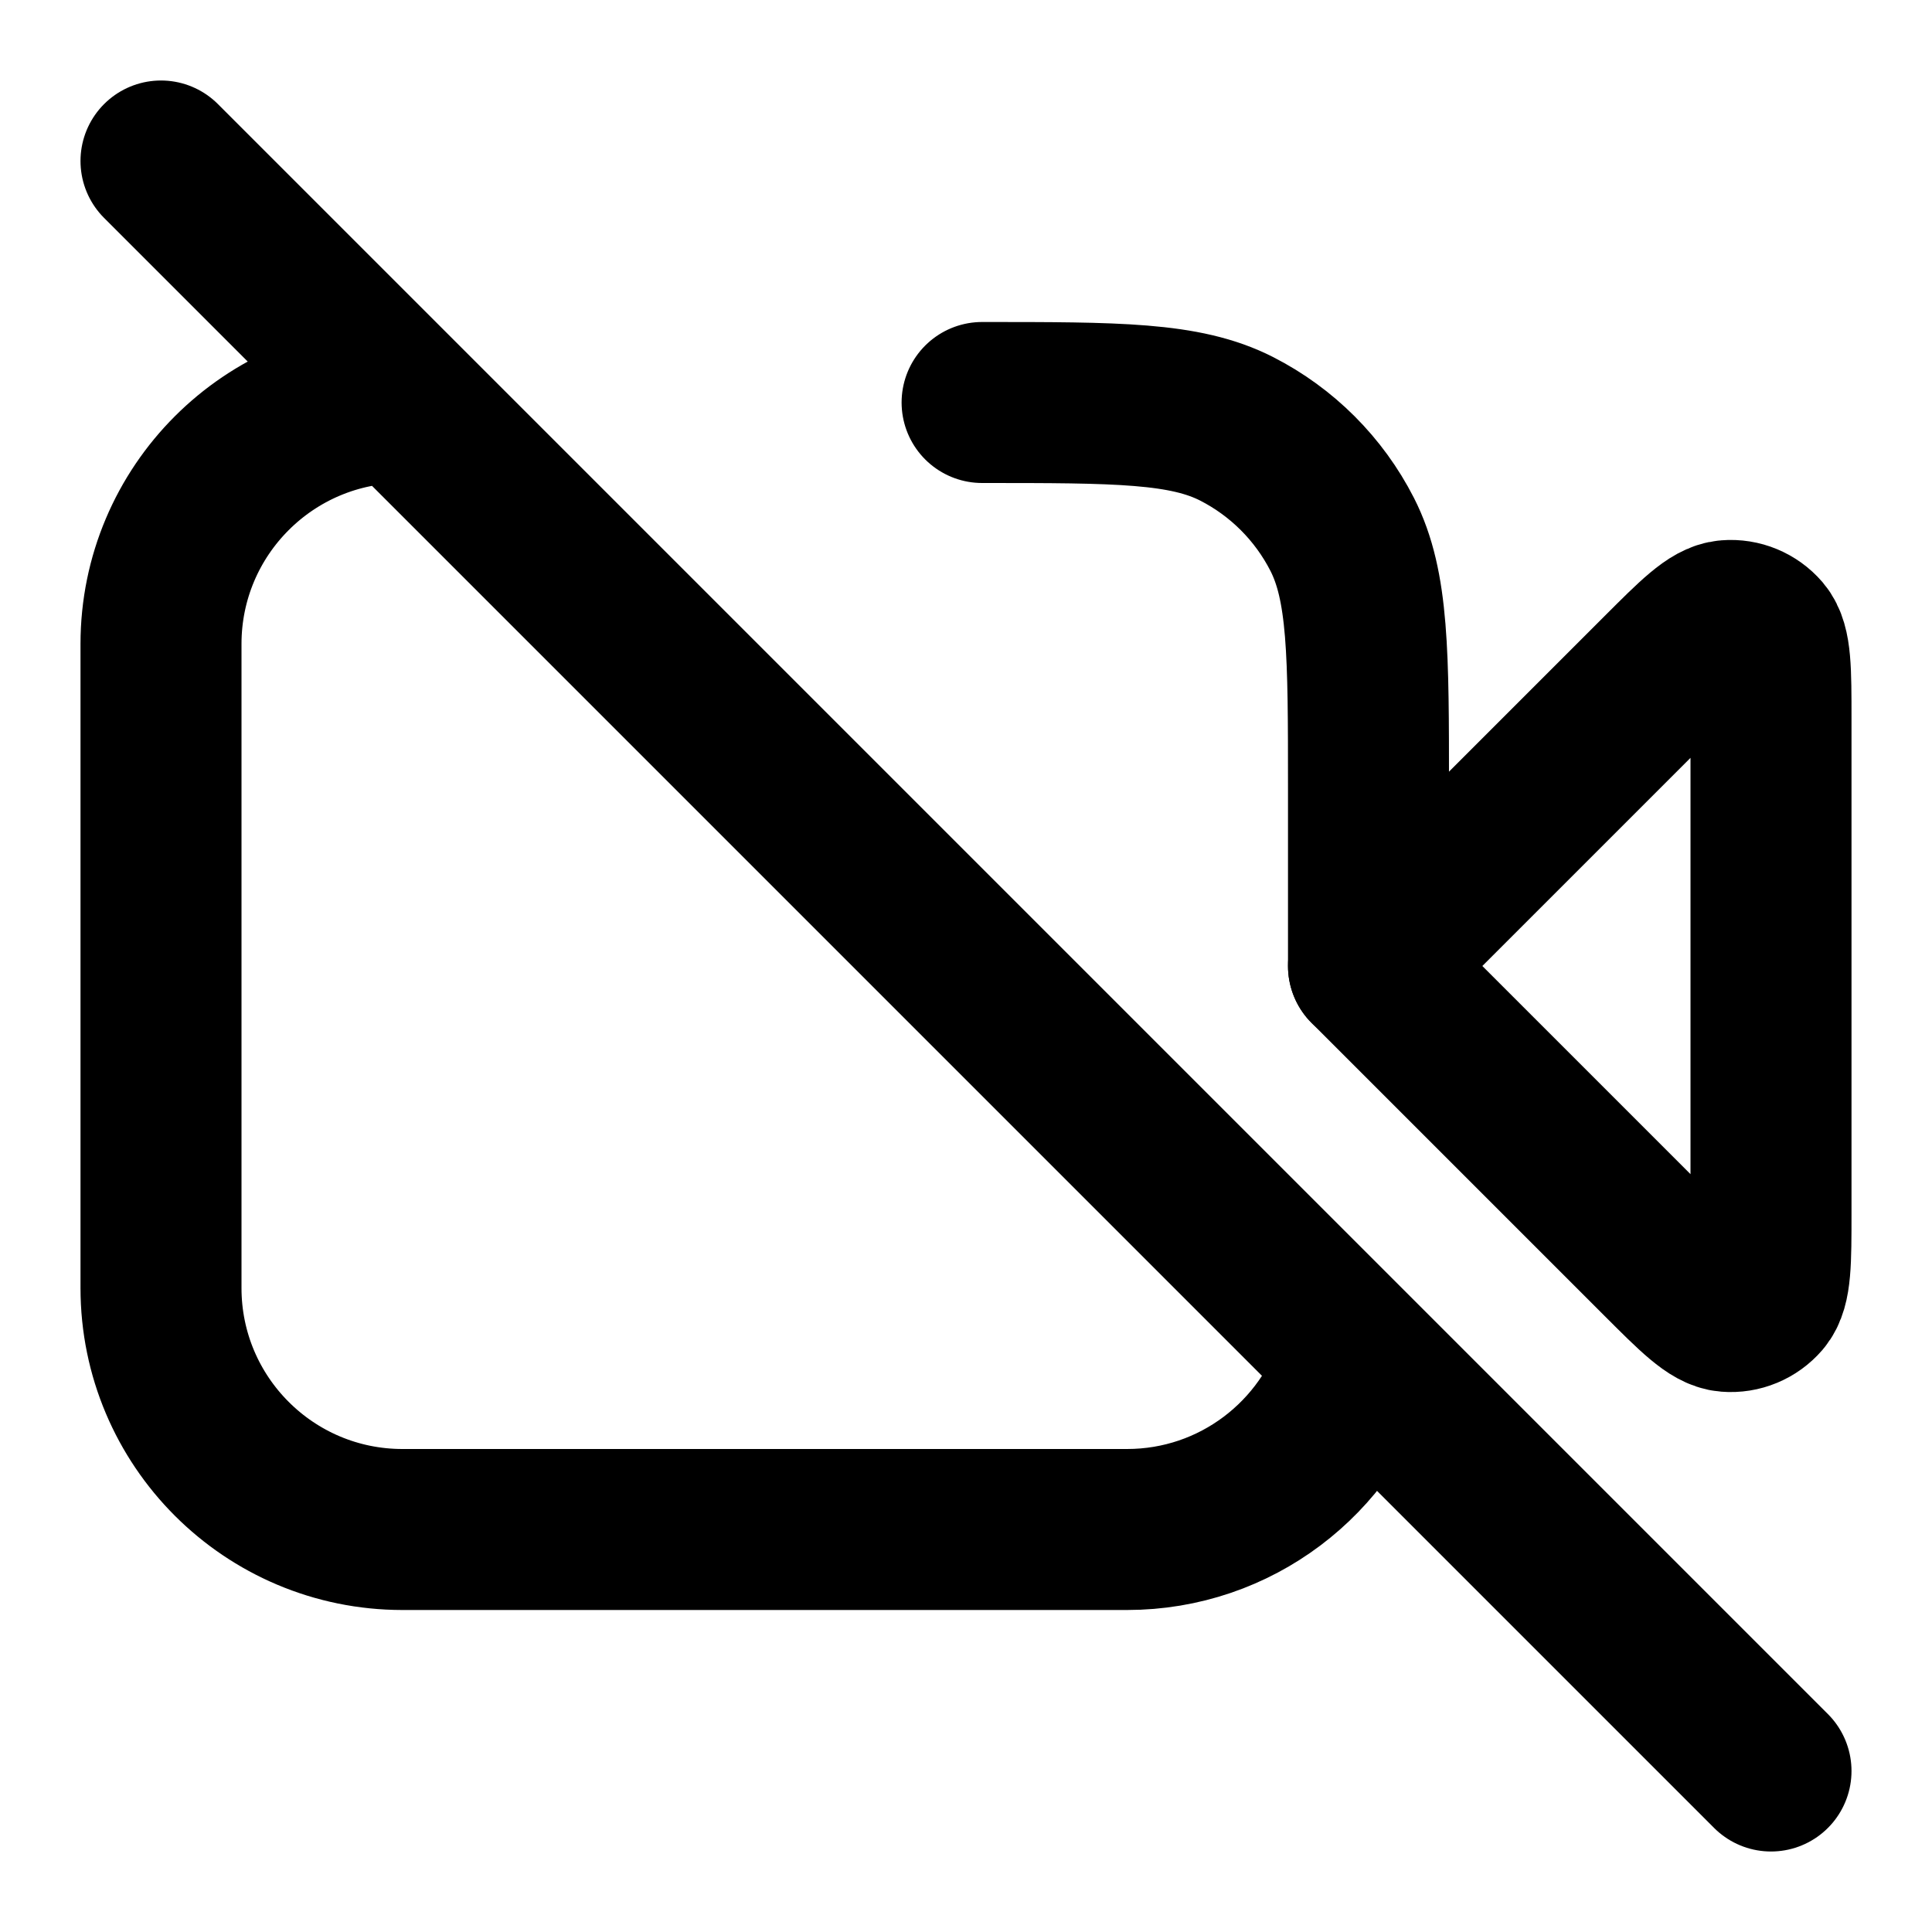 <?xml version="1.0" encoding="UTF-8"?>
<svg width="24px" height="24px" viewBox="0 0 24 24" version="1.1" xmlns="http://www.w3.org/2000/svg" xmlns:xlink="http://www.w3.org/1999/xlink">
    <title>video-recorder-off</title>
    <g id="Line-icons" stroke="none" stroke-width="1" fill="none" fill-rule="evenodd" stroke-linecap="round" stroke-linejoin="round">
        <g id="Media-&amp;-devices" transform="translate(-880, -756)" fill-rule="nonzero" stroke="#000000" stroke-width="2">
            <g id="Icon" transform="translate(882, 758)">
                <path d="M20,6.931 C20,6.326 20,6.023 19.88,5.882 C19.776,5.761 19.62,5.696 19.461,5.709 C19.277,5.723 19.063,5.937 18.634,6.366 L15,10 L18.634,13.634 C19.063,14.063 19.277,14.277 19.461,14.291 C19.62,14.304 19.776,14.239 19.88,14.118 C20,13.977 20,13.674 20,13.069 L20,6.931 Z"></path>
                <path d="M3,3 C1.343,3 0,4.343 0,6 L0,14 C0,15.657 1.343,17 3,17 L12,17 C13.353,17 14.496,16.105 14.871,14.874 M20,20 L0,0 M10.2,3 L10.2,3 L10.2,3 C11.88,3 12.72,3 13.362,3.327 C13.926,3.615 14.385,4.074 14.673,4.638 C15,5.28 15,6.12 15,7.8 L15,10"></path>
            </g>
        </g>
    </g>
</svg>